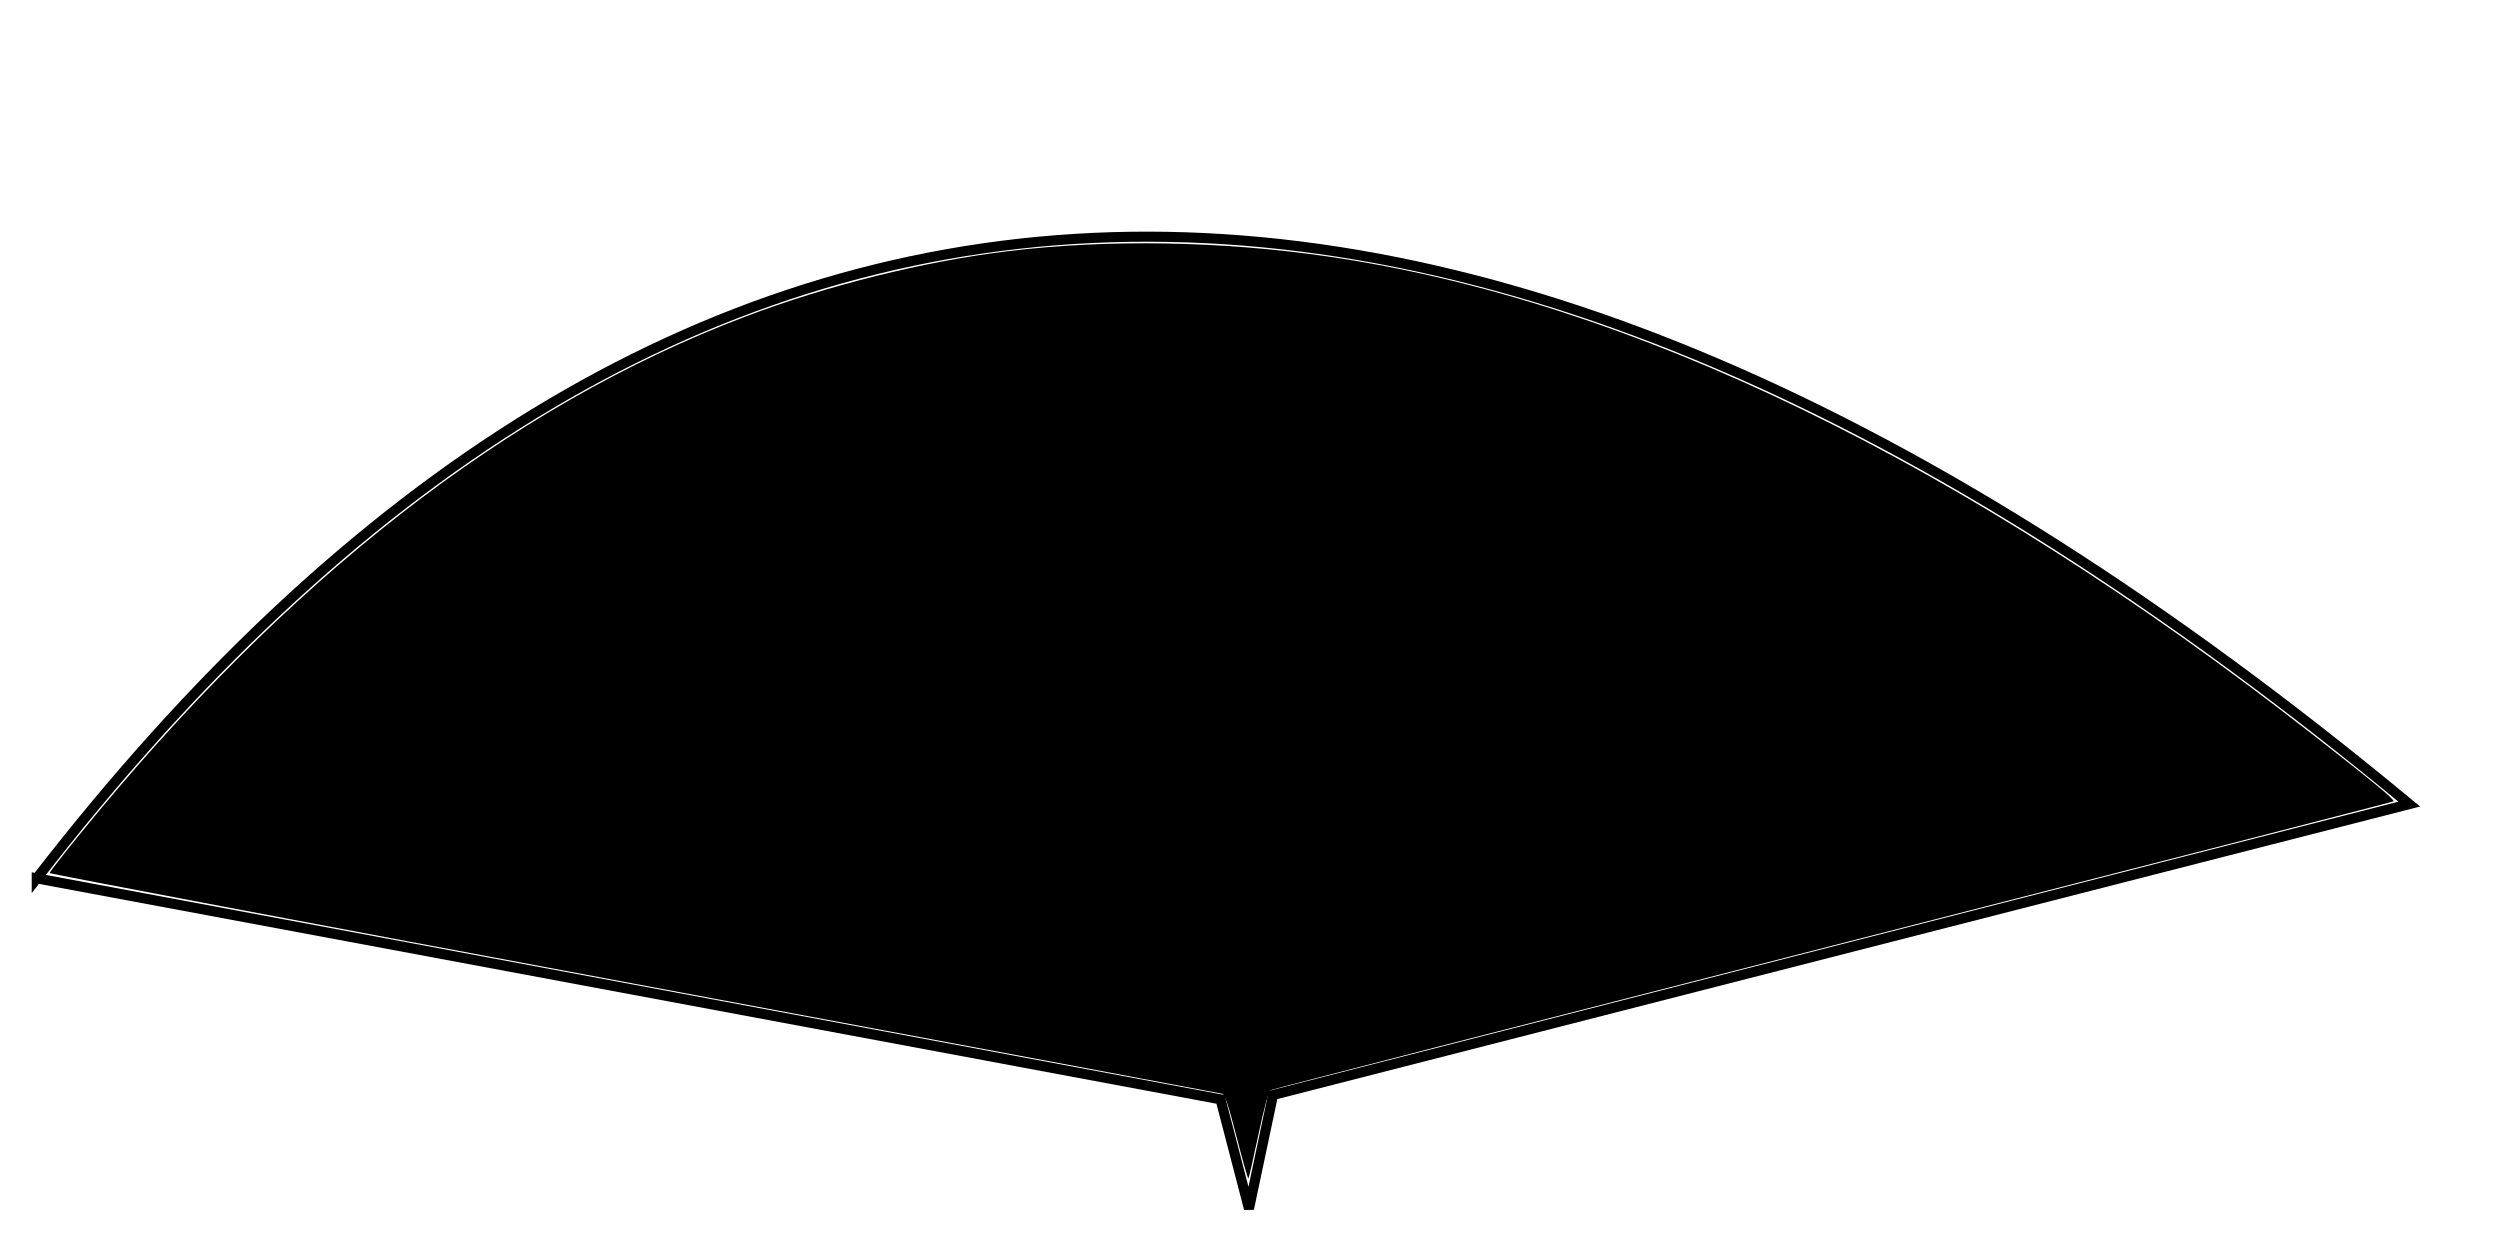 <?xml version="1.0" encoding="UTF-8" standalone="no"?>
<!-- Created with Inkscape (http://www.inkscape.org/) -->

<svg
   xmlns:dc="http://purl.org/dc/elements/1.1/"
   xmlns:cc="http://creativecommons.org/ns#"
   xmlns:rdf="http://www.w3.org/1999/02/22-rdf-syntax-ns#"
   xmlns:svg="http://www.w3.org/2000/svg"
   xmlns="http://www.w3.org/2000/svg"
   xmlns:sodipodi="http://sodipodi.sourceforge.net/DTD/sodipodi-0.dtd"
   xmlns:inkscape="http://www.inkscape.org/namespaces/inkscape"
   width="70mm"
   height="35mm"
   viewBox="0 0 248.032 124.016"
   id="svg3509"
   version="1.1"
   inkscape:version="0.91 r13725"
   sodipodi:docname="madeyes.svg">
  <defs
     id="defs3511" />
  <sodipodi:namedview
     id="base"
     pagecolor="#ffffff"
     bordercolor="#666666"
     borderopacity="1.0"
     inkscape:pageopacity="0.0"
     inkscape:pageshadow="2"
     inkscape:zoom="2.8"
     inkscape:cx="149.39286"
     inkscape:cy="84.654865"
     inkscape:document-units="px"
     inkscape:current-layer="layer1"
     showgrid="false"
     inkscape:window-width="1366"
     inkscape:window-height="744"
     inkscape:window-x="0"
     inkscape:window-y="24"
     inkscape:window-maximized="1" />
  <g
     inkscape:label="Capa 1"
     inkscape:groupmode="layer"
     id="layer1"
     transform="translate(0,-928.346)">
    <path
       style="fill:none;fill-rule:evenodd;stroke:#000000;stroke-width:1px;stroke-linecap:butt;stroke-linejoin:miter;stroke-opacity:1"
       d="m 3.647,1015.49 117.445,21.926 2.822,10.854 2.388,-11.289 112.729,-28.858 C 142.883,928.461 65.416,935.536 3.647,1015.49 Z"
       id="path3489"
       inkscape:connector-curvature="0"
       sodipodi:nodetypes="cccccc" />
    <path
       style="fill:#000000;fill-opacity:1"
       d="m 122.69,1041.155 c -0.785,-3.07 -1.17,-4.231 -1.426,-4.298 -0.192,-0.05 -26.449,-4.963 -58.348,-10.917 -31.899,-5.954 -57.999,-10.895 -57.999,-10.979 0,-0.085 1.36,-1.828 3.022,-3.873 20.601,-25.353 42.549,-42.426 65.969,-51.316 8.233,-3.125 17.799,-5.505 26.202,-6.519 9.827,-1.185 21.066,-0.995 31.586,0.535 30.094,4.378 63.109,20.391 97.669,47.373 6.264,4.891 8.266,6.545 8.094,6.689 -0.082,0.068 -25.109,6.504 -55.615,14.302 -30.506,7.797 -55.607,14.252 -55.778,14.344 -0.2,0.107 -0.637,1.695 -1.217,4.427 -0.497,2.343 -0.945,4.301 -0.994,4.35 -0.049,0.049 -0.573,-1.804 -1.165,-4.117 z"
       id="path3497"
       inkscape:connector-curvature="0" />
  </g>
</svg>
